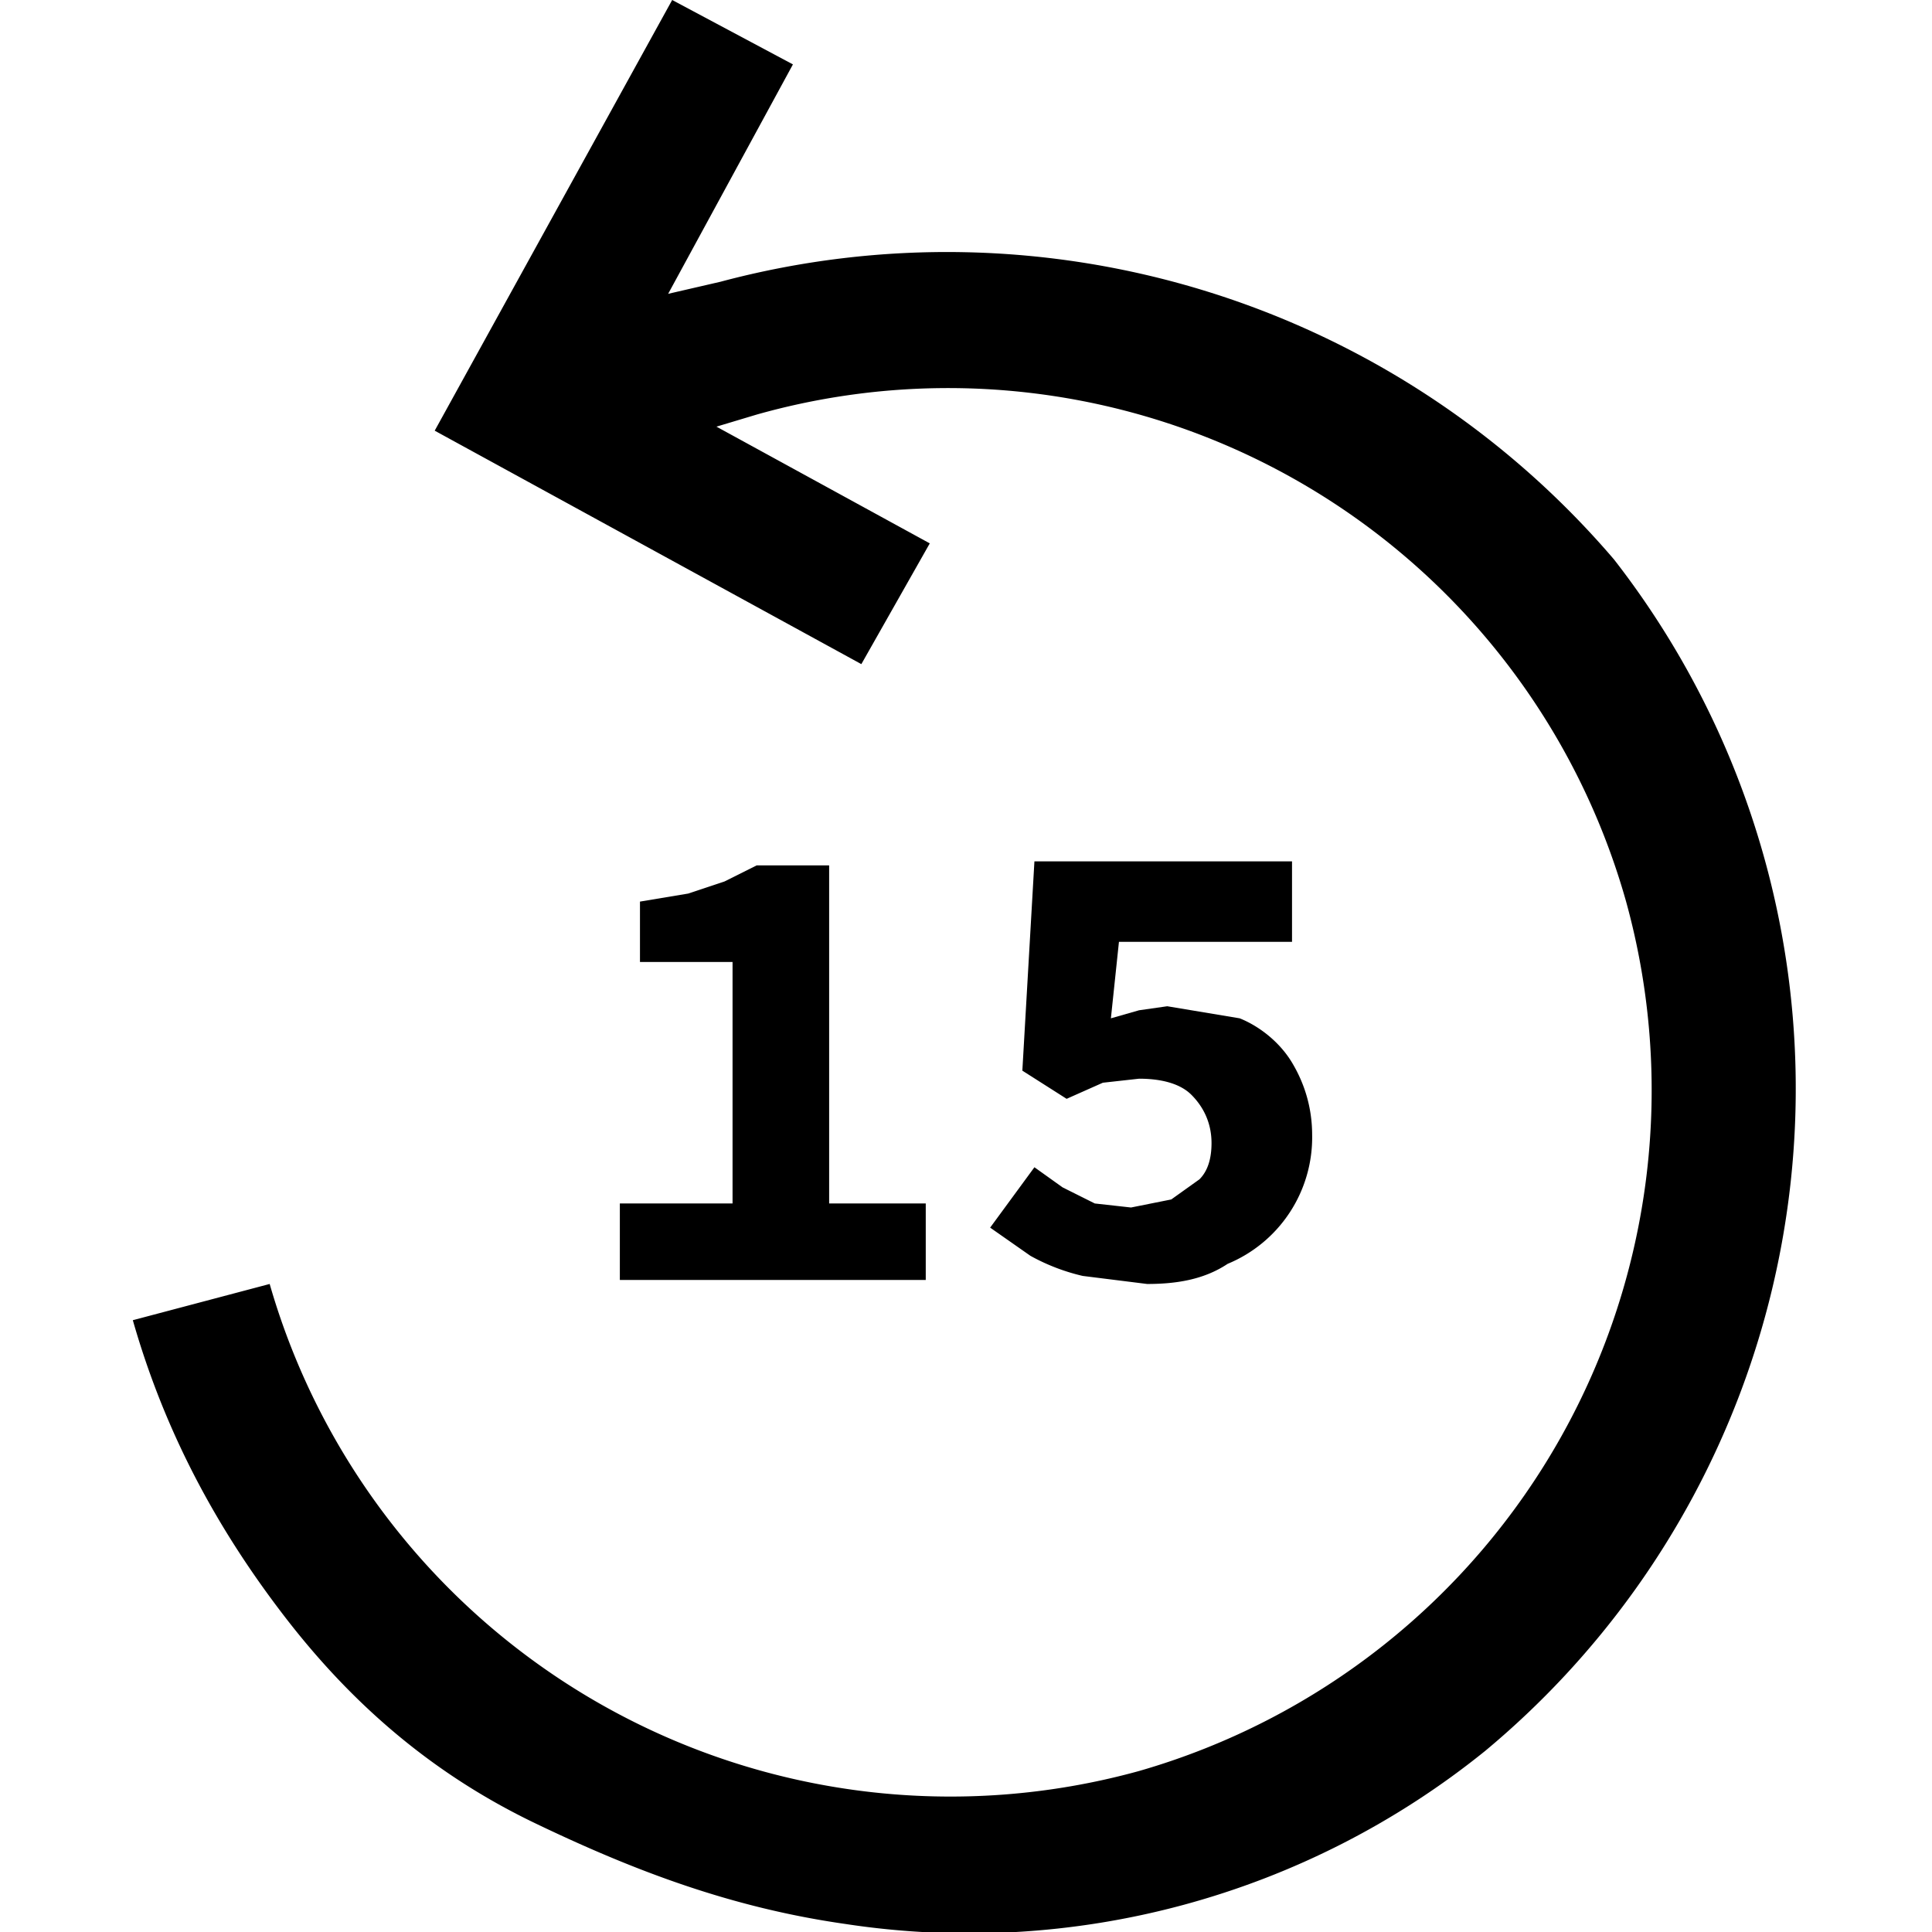 <svg xmlns="http://www.w3.org/2000/svg" xml:space="preserve" data-license="Apache License 2.0" data-source="Material Design" style="enable-background:new 0 0 48 48" viewBox="0 0 48 48">
  <path d="M21 47.8c-2.8-.4-5.2-1.3-7.7-2.5s-4.5-2.9-6.2-5.1-3-4.6-3.8-7.4l3.4-.9A17.6 17.6 0 0 0 28.3 44a17.6 17.6 0 0 0 12.1-21.6 17.5 17.5 0 0 0-21.6-12.1l-1 .3 5.3 2.9-1.7 3-10.6-5.8L16.7 0l3 1.6-3.1 5.7 1.3-.3a21.8 21.8 0 0 1 22.2 6.9 21.4 21.4 0 0 1-3.2 29.6A20.4 20.4 0 0 1 21 47.8z"/>
  <path d="M15.4 31.8v-1.9h2.8v-6h-2.3v-1.5l1.2-.2.9-.3.8-.4h1.8v8.4H23v1.9h-7.6zm13.1.1-1.6-.2a5 5 0 0 1-1.3-.5l-1-.7 1.1-1.5.7.5.8.4.9.1 1-.2.7-.5c.2-.2.3-.5.3-.9 0-.5-.2-.9-.5-1.2-.3-.3-.8-.4-1.3-.4l-.9.1-.9.4-1.1-.7.3-5.2h6.4v2h-4.3l-.2 1.9.7-.2.7-.1 1.8.3c.5.2 1 .6 1.3 1.1s.5 1.1.5 1.8a3.4 3.4 0 0 1-2.1 3.2c-.6.4-1.3.5-2 .5z"/>
</svg>
